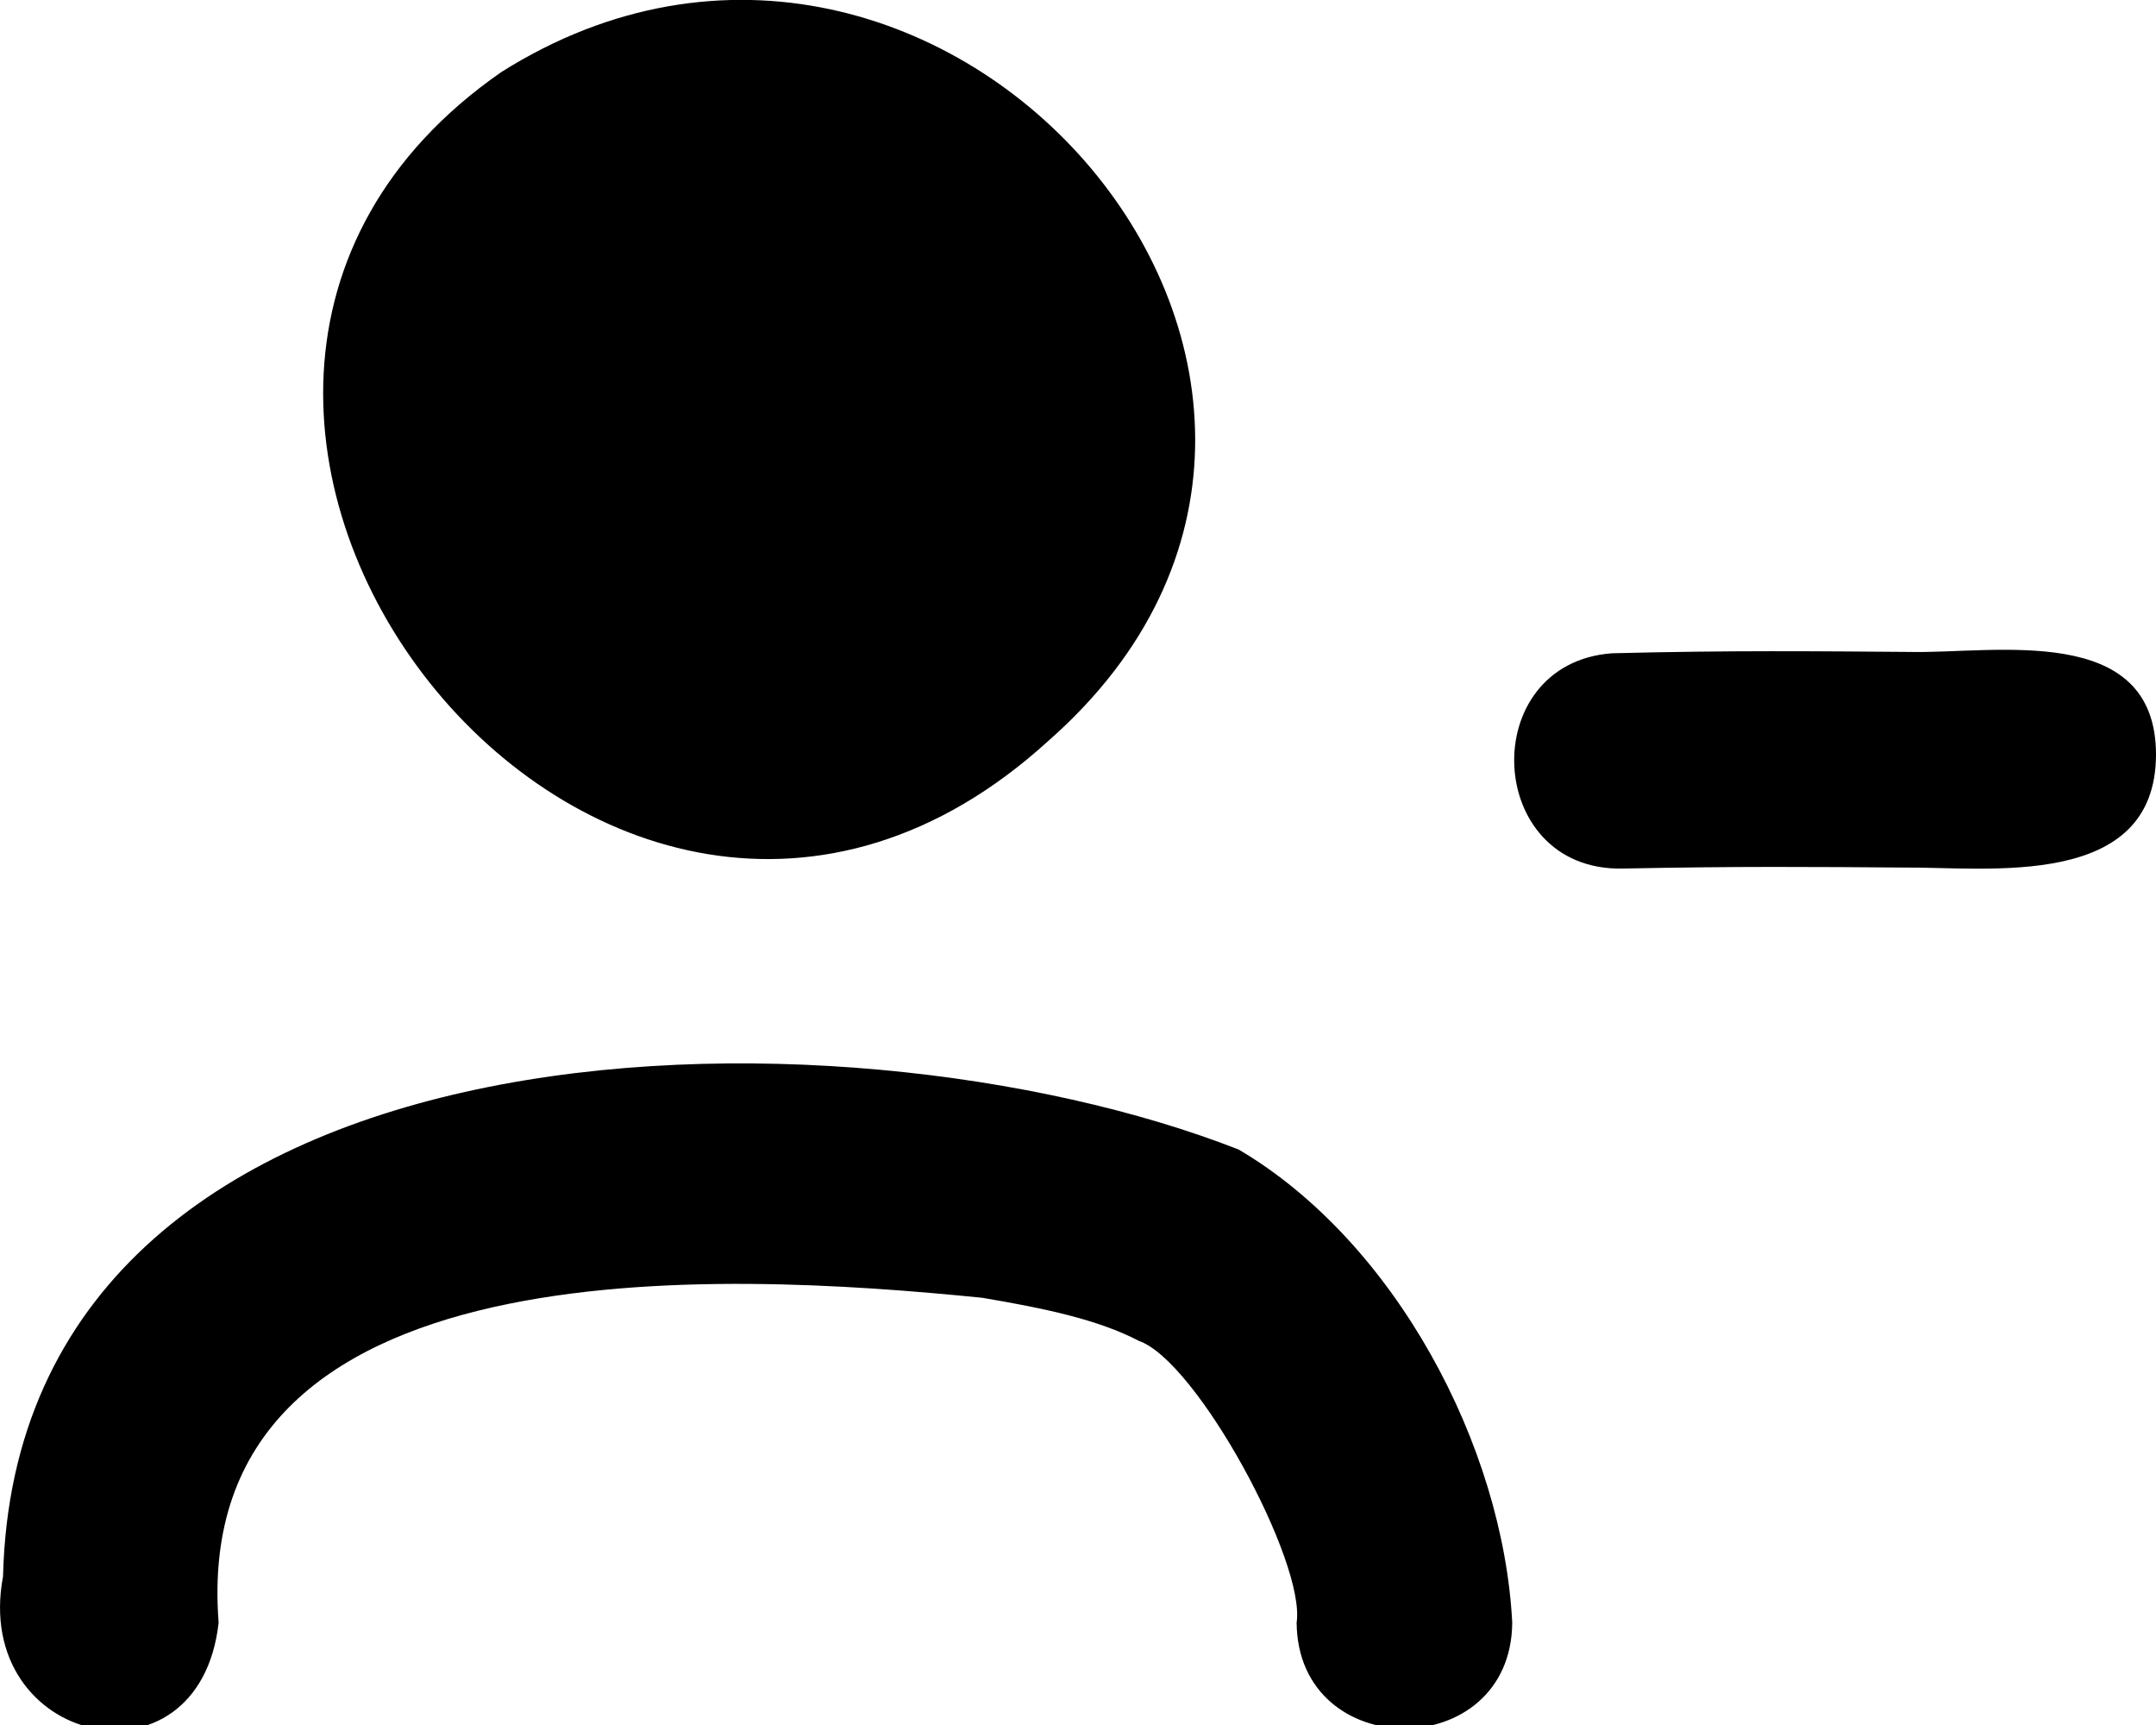 <svg xmlns="http://www.w3.org/2000/svg" viewBox="0 0 640 512"><!--! Font Awesome Pro 7.1.0 by @fontawesome - https://fontawesome.com License - https://fontawesome.com/license (Commercial License) Copyright 2025 Fonticons, Inc. --><path fill="currentColor" d="M148.8 21.4C279.9-61.3 430.9 114.7 311.2 219.9 178.9 340.5 7.8 119.3 148.8 21.4zm33.8 54.3c59.4-41.4 150 39.1 86 96.3-18.9 16.8-42.1 22.1-59.1 15.9-40.9-12-71.6-85-27-112.2zm109 309.5c18.9 3.2 34.4 6.5 46.5 12.8 17.2 6 49.5 65.6 46.8 83.6 .3 41.9 63.7 41.9 64 0-2.7-52.4-34.7-113-81.2-140.4-118.1-46.3-362.6-43.6-366.8 126.7-9.4 50.1 58.3 65.2 64 13.7-8.8-113.3 150-104.1 226.7-96.4zM481.5 257.8c34.8-.7 56.9-.5 83.9-.3 24.7-.2 74.5 6.7 74.6-33.5 0-39.6-48.2-29.9-73.2-30.5-27.7-.2-52.4-.5-88.3 .4-40.4 3-37.9 64.6 3 63.9z"/></svg>